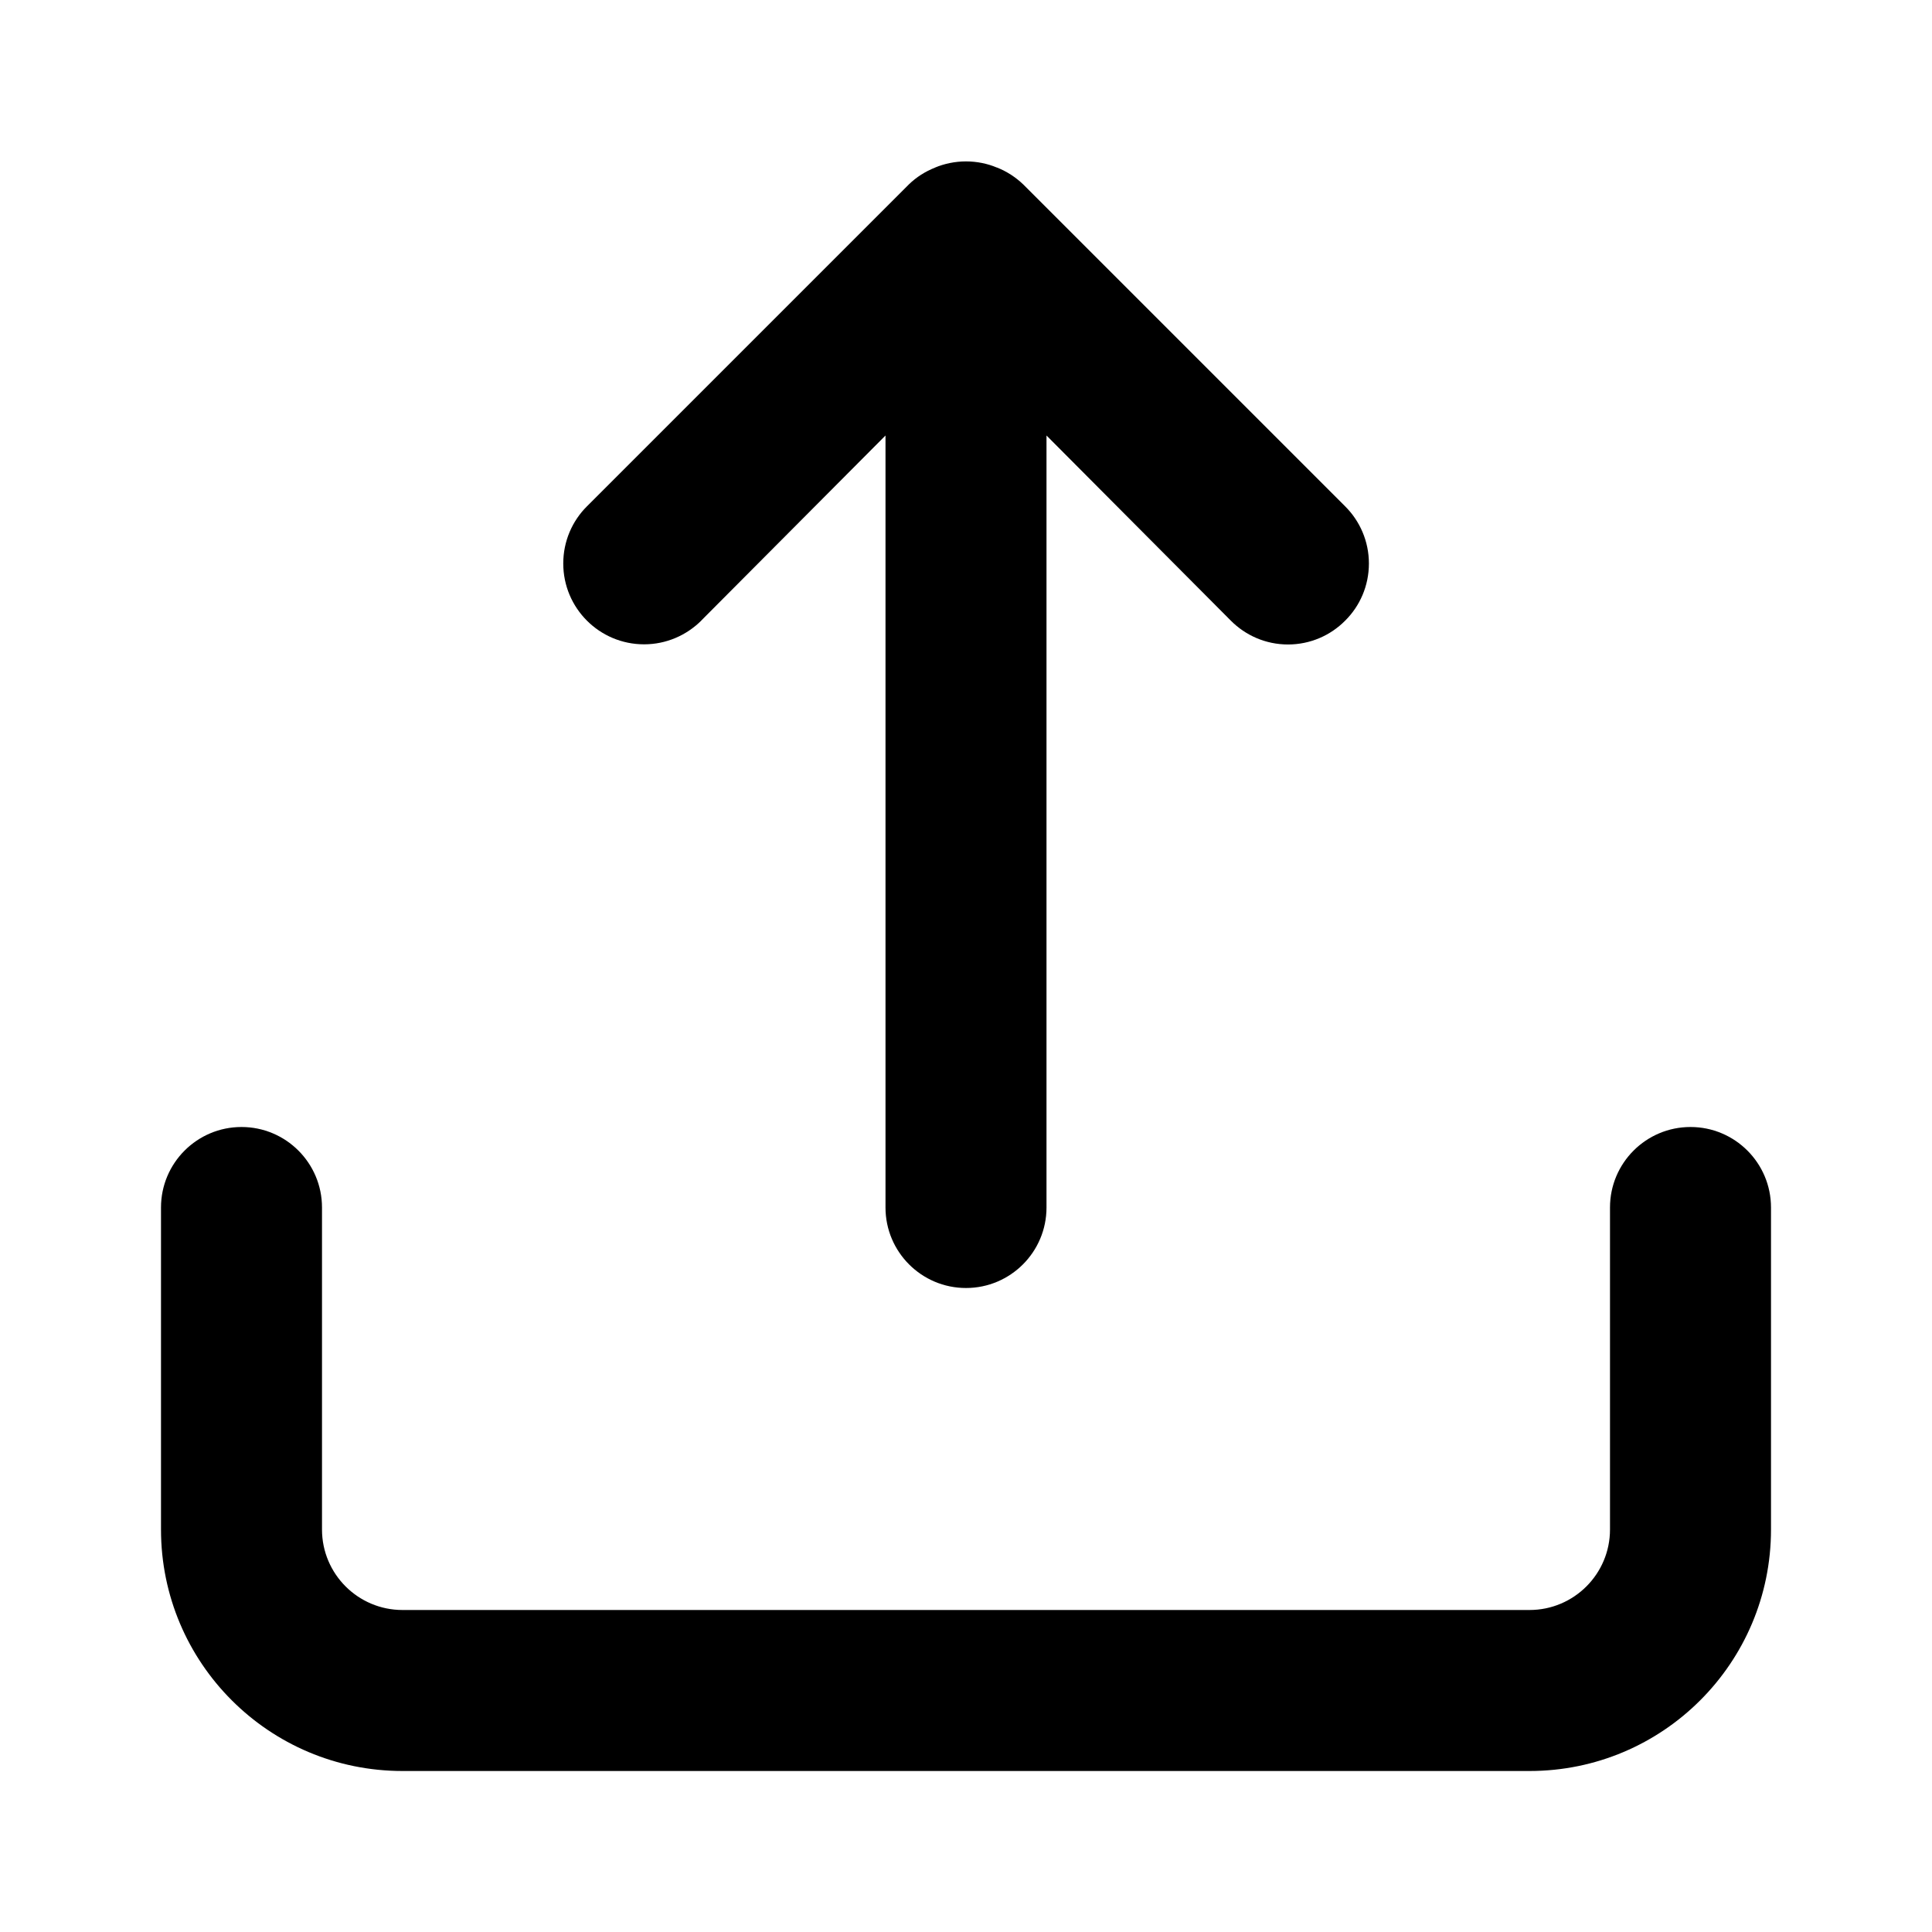 <svg xmlns="http://www.w3.org/2000/svg" width="24" height="24" fill="none" viewBox="0 0 24 24"><path fill="#000" d="M8.71 7.71L11 5.41V15C11 15.552 11.448 16 12 16C12.552 16 13 15.552 13 15V5.41L15.29 7.71C15.472 7.893 15.723 8.006 16 8.006C16.277 8.006 16.529 7.893 16.71 7.71C16.893 7.529 17.005 7.277 17.005 7C17.005 6.723 16.892 6.471 16.71 6.29L12.71 2.29C12.618 2.202 12.508 2.13 12.387 2.082L12.38 2.08C12.268 2.033 12.137 2.005 12 2.005C11.863 2.005 11.732 2.033 11.614 2.082L11.621 2.08C11.493 2.13 11.383 2.201 11.291 2.29L7.291 6.29C7.109 6.471 6.997 6.723 6.997 7C6.997 7.554 7.446 8.004 8.001 8.004C8.278 8.004 8.529 7.891 8.711 7.71H8.71ZM21 14C20.448 14 20 14.448 20 15V19C20 19.552 19.552 20 19 20H5C4.448 20 4 19.552 4 19V15C4 14.448 3.552 14 3 14C2.448 14 2 14.448 2 15V19C2 20.657 3.343 22 5 22H19C20.657 22 22 20.657 22 19V15C22 14.448 21.552 14 21 14Z"/></svg>